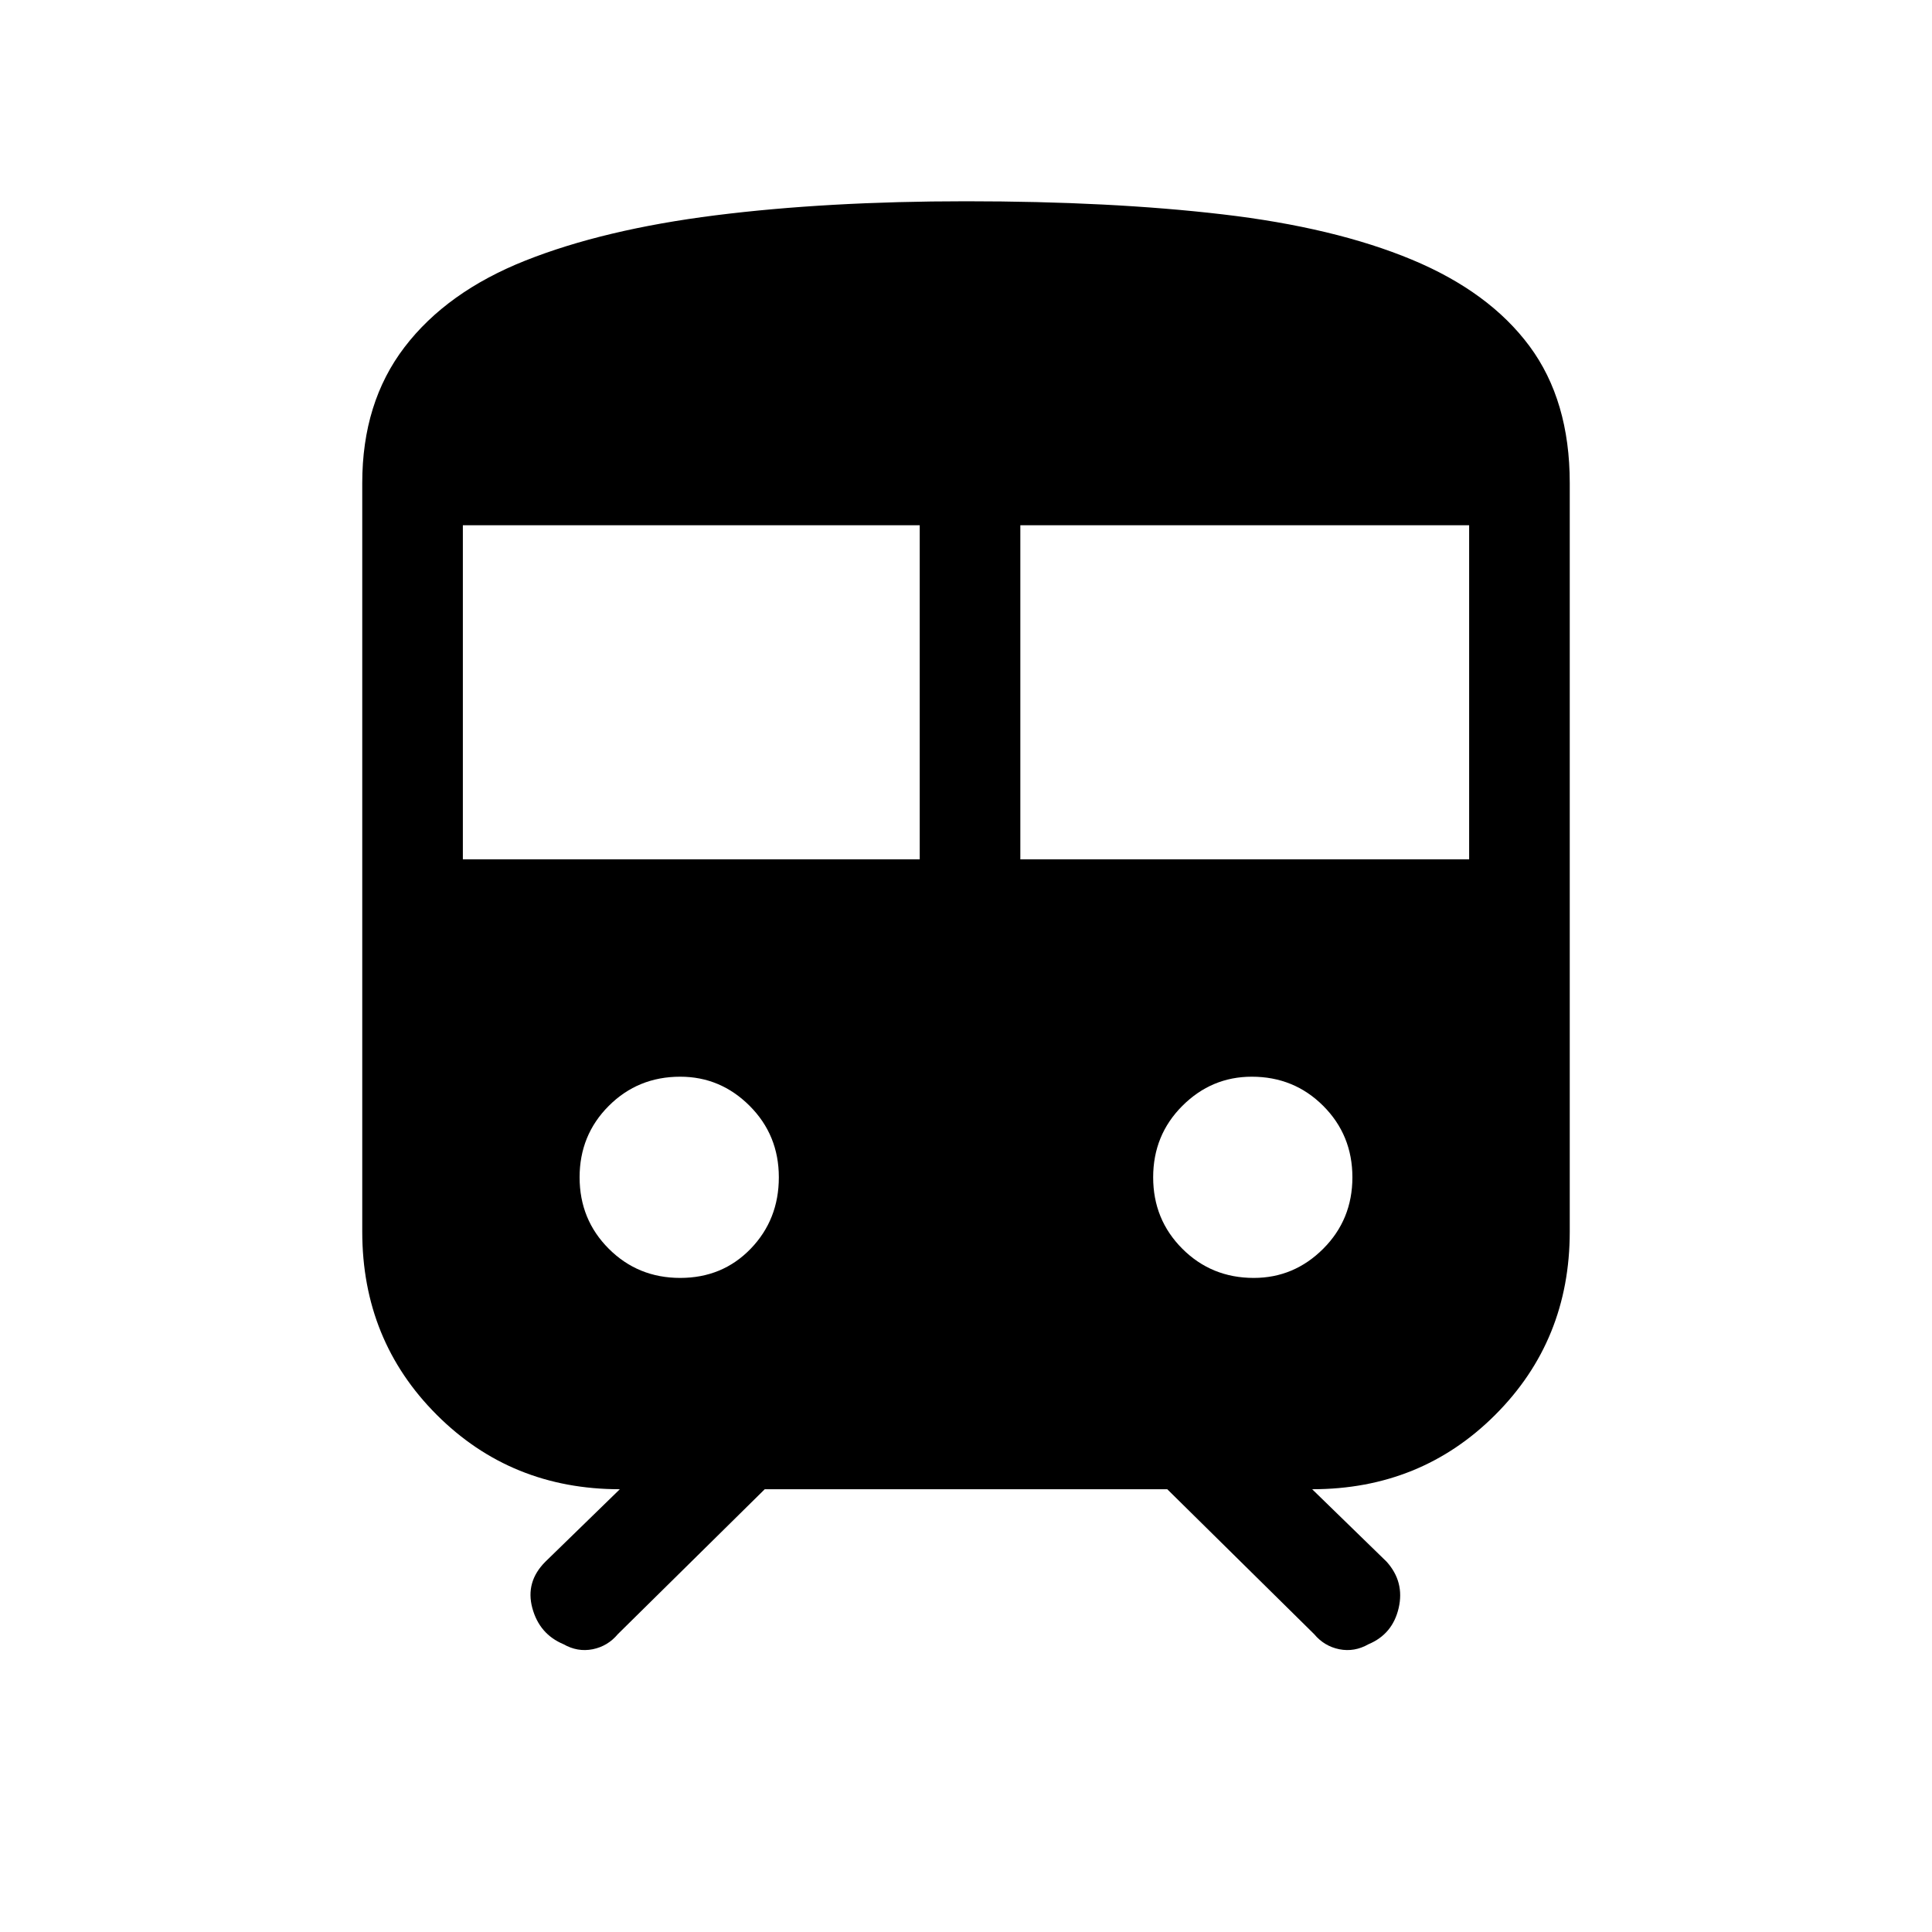 <svg xmlns="http://www.w3.org/2000/svg" height="40" width="40"><path d="M11.667 34.042Q11.167 33.833 11.021 33.292Q10.875 32.75 11.292 32.333L12.833 30.833Q10.583 30.833 9.042 29.292Q7.5 27.75 7.5 25.5V10Q7.5 8.333 8.375 7.188Q9.25 6.042 10.875 5.396Q12.5 4.75 14.812 4.458Q17.125 4.167 20 4.167Q23 4.167 25.312 4.438Q27.625 4.708 29.229 5.375Q30.833 6.042 31.667 7.167Q32.5 8.292 32.5 10V25.5Q32.5 27.75 30.958 29.292Q29.417 30.833 27.167 30.833L28.708 32.333Q29.083 32.75 28.958 33.292Q28.833 33.833 28.333 34.042Q28.042 34.208 27.729 34.146Q27.417 34.083 27.208 33.833L24.167 30.833H15.833L12.792 33.833Q12.583 34.083 12.271 34.146Q11.958 34.208 11.667 34.042ZM9.583 17.792H19.042V10.875H9.583ZM21.125 17.792H30.417V10.875H21.125ZM14.083 26.458Q14.958 26.458 15.542 25.854Q16.125 25.25 16.125 24.375Q16.125 23.5 15.521 22.896Q14.917 22.292 14.083 22.292Q13.208 22.292 12.604 22.896Q12 23.5 12 24.375Q12 25.25 12.604 25.854Q13.208 26.458 14.083 26.458ZM25.958 26.458Q26.792 26.458 27.396 25.854Q28 25.25 28 24.375Q28 23.5 27.396 22.896Q26.792 22.292 25.917 22.292Q25.083 22.292 24.479 22.896Q23.875 23.5 23.875 24.375Q23.875 25.25 24.479 25.854Q25.083 26.458 25.958 26.458Z"/></svg>